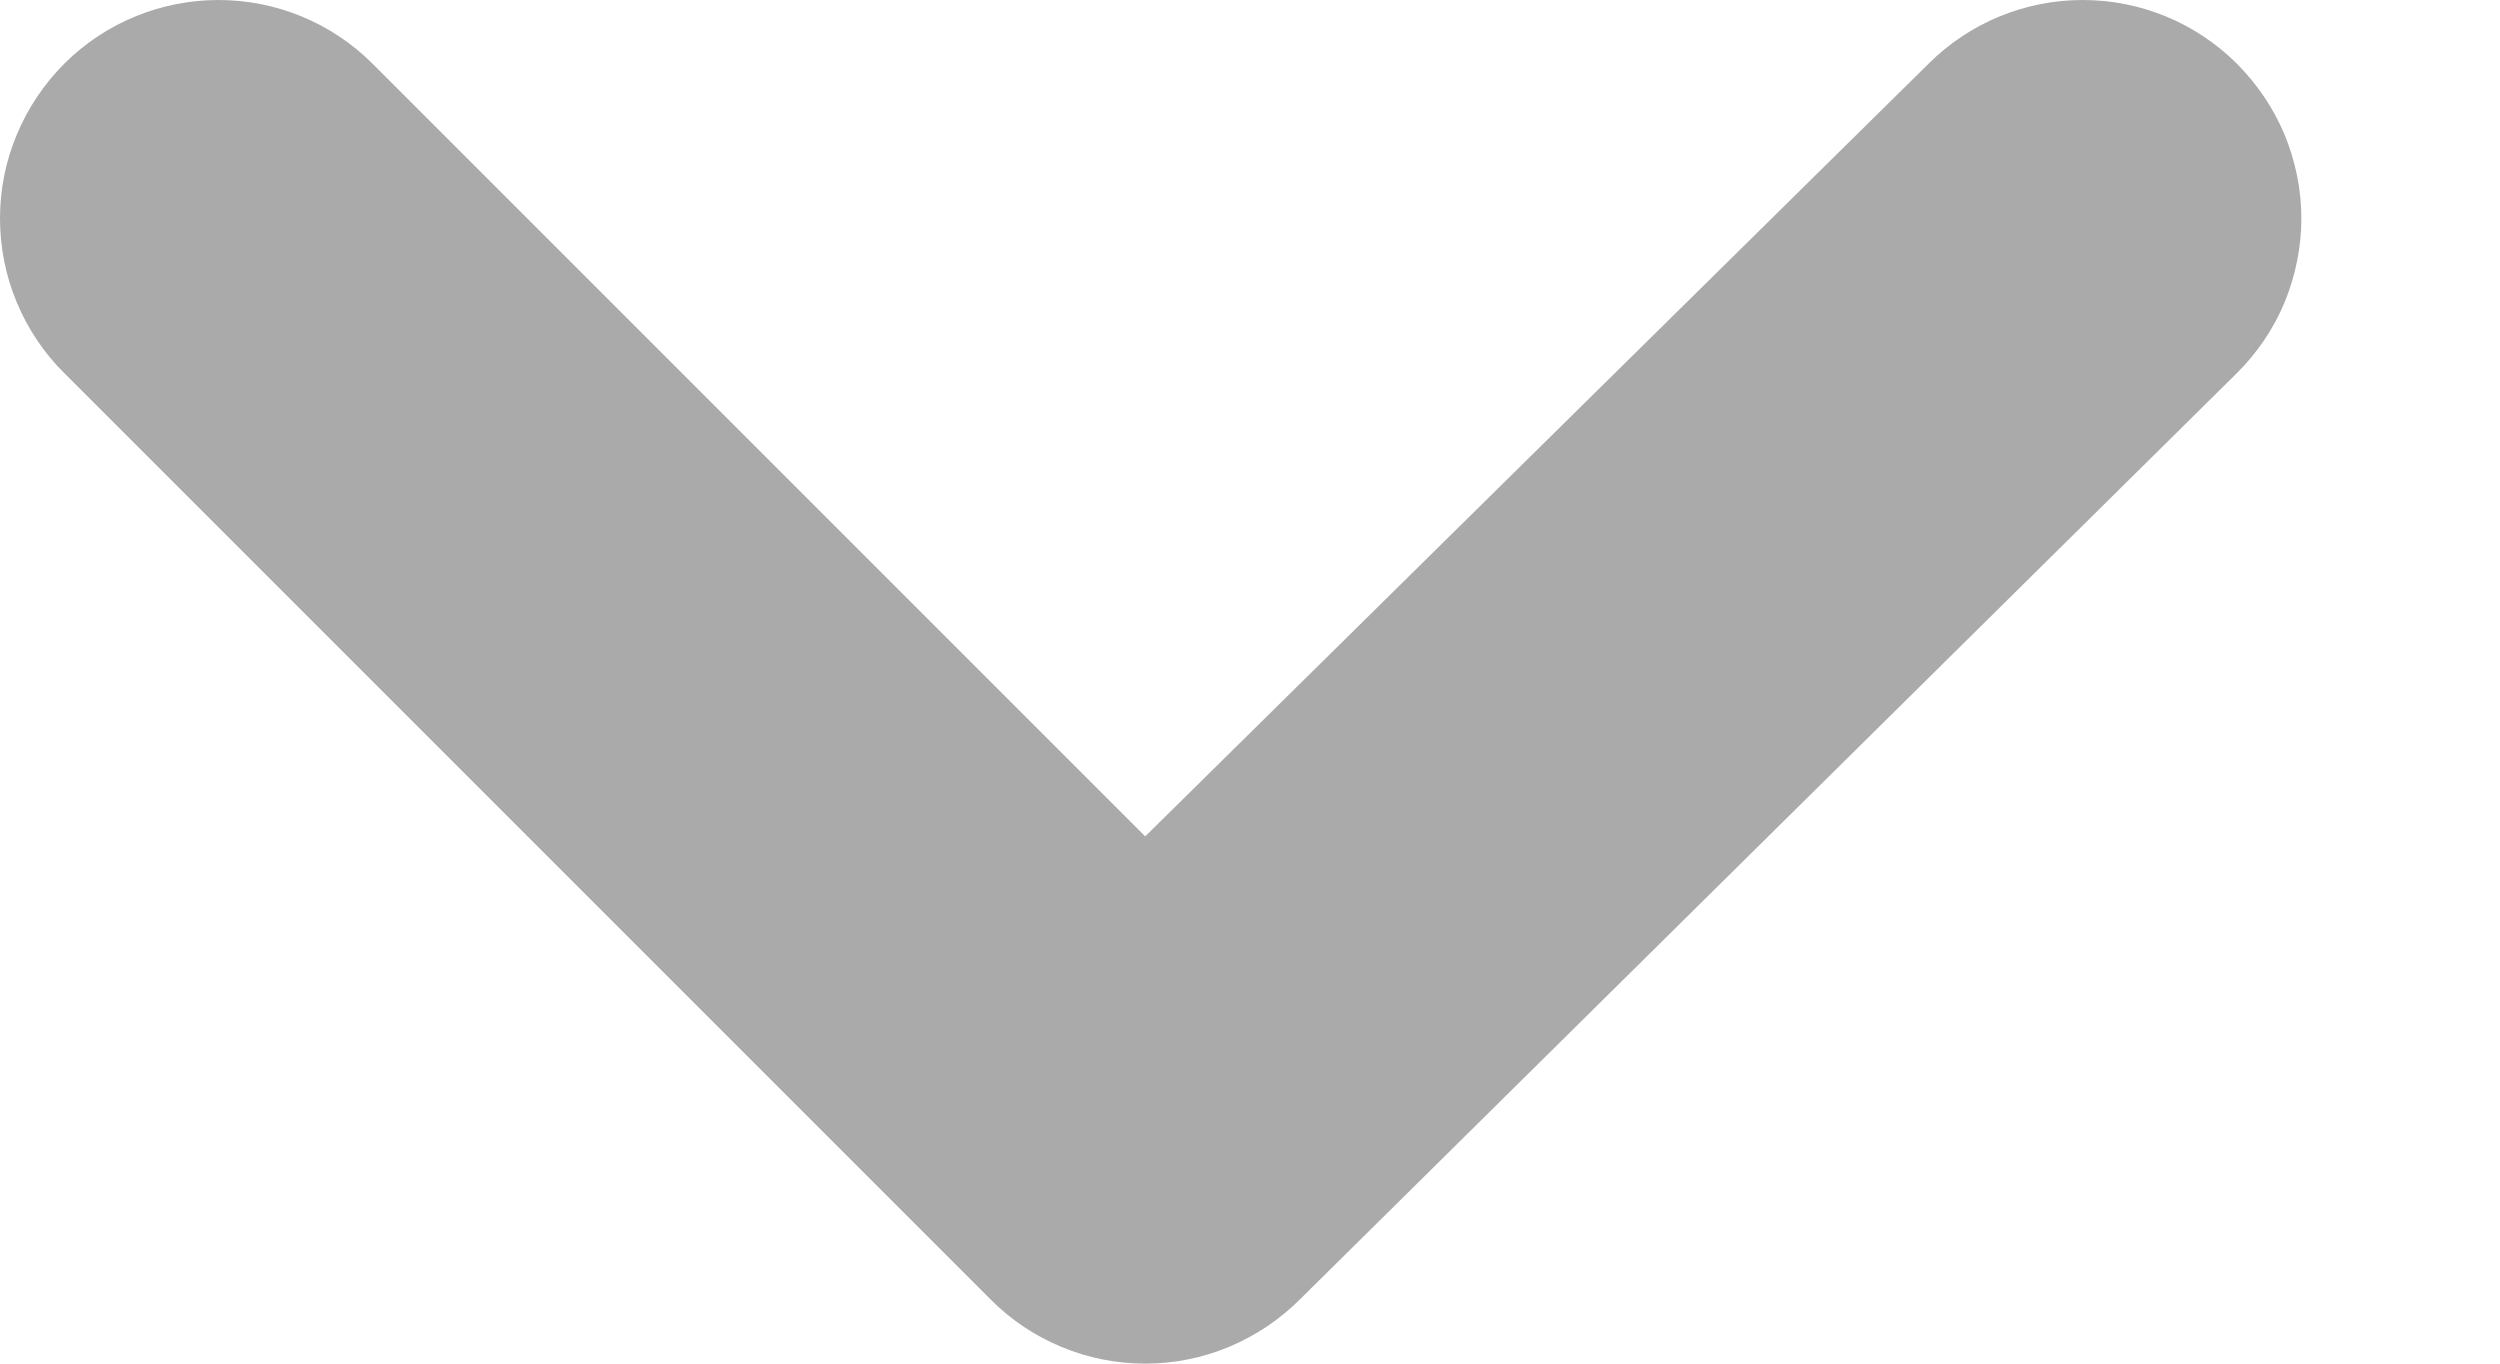 <svg width="11" height="6" viewBox="0 0 11 6" fill="none" xmlns="http://www.w3.org/2000/svg">
<path d="M9.841 0.279C9.661 0.1 9.418 0 9.164 0C8.91 0 8.667 0.1 8.487 0.279L5.039 3.68L1.638 0.279C1.458 0.1 1.215 0 0.961 0C0.708 0 0.464 0.1 0.284 0.279C0.194 0.369 0.123 0.475 0.074 0.592C0.025 0.709 0 0.834 0 0.961C0 1.088 0.025 1.214 0.074 1.331C0.123 1.448 0.194 1.554 0.284 1.643L4.357 5.716C4.446 5.806 4.552 5.877 4.669 5.926C4.786 5.975 4.912 6 5.039 6C5.166 6 5.291 5.975 5.408 5.926C5.525 5.877 5.631 5.806 5.721 5.716L9.841 1.643C9.931 1.554 10.003 1.448 10.052 1.331C10.1 1.214 10.126 1.088 10.126 0.961C10.126 0.834 10.1 0.709 10.052 0.592C10.003 0.475 9.931 0.369 9.841 0.279Z" fill="#AAAAAA"/>
</svg>
